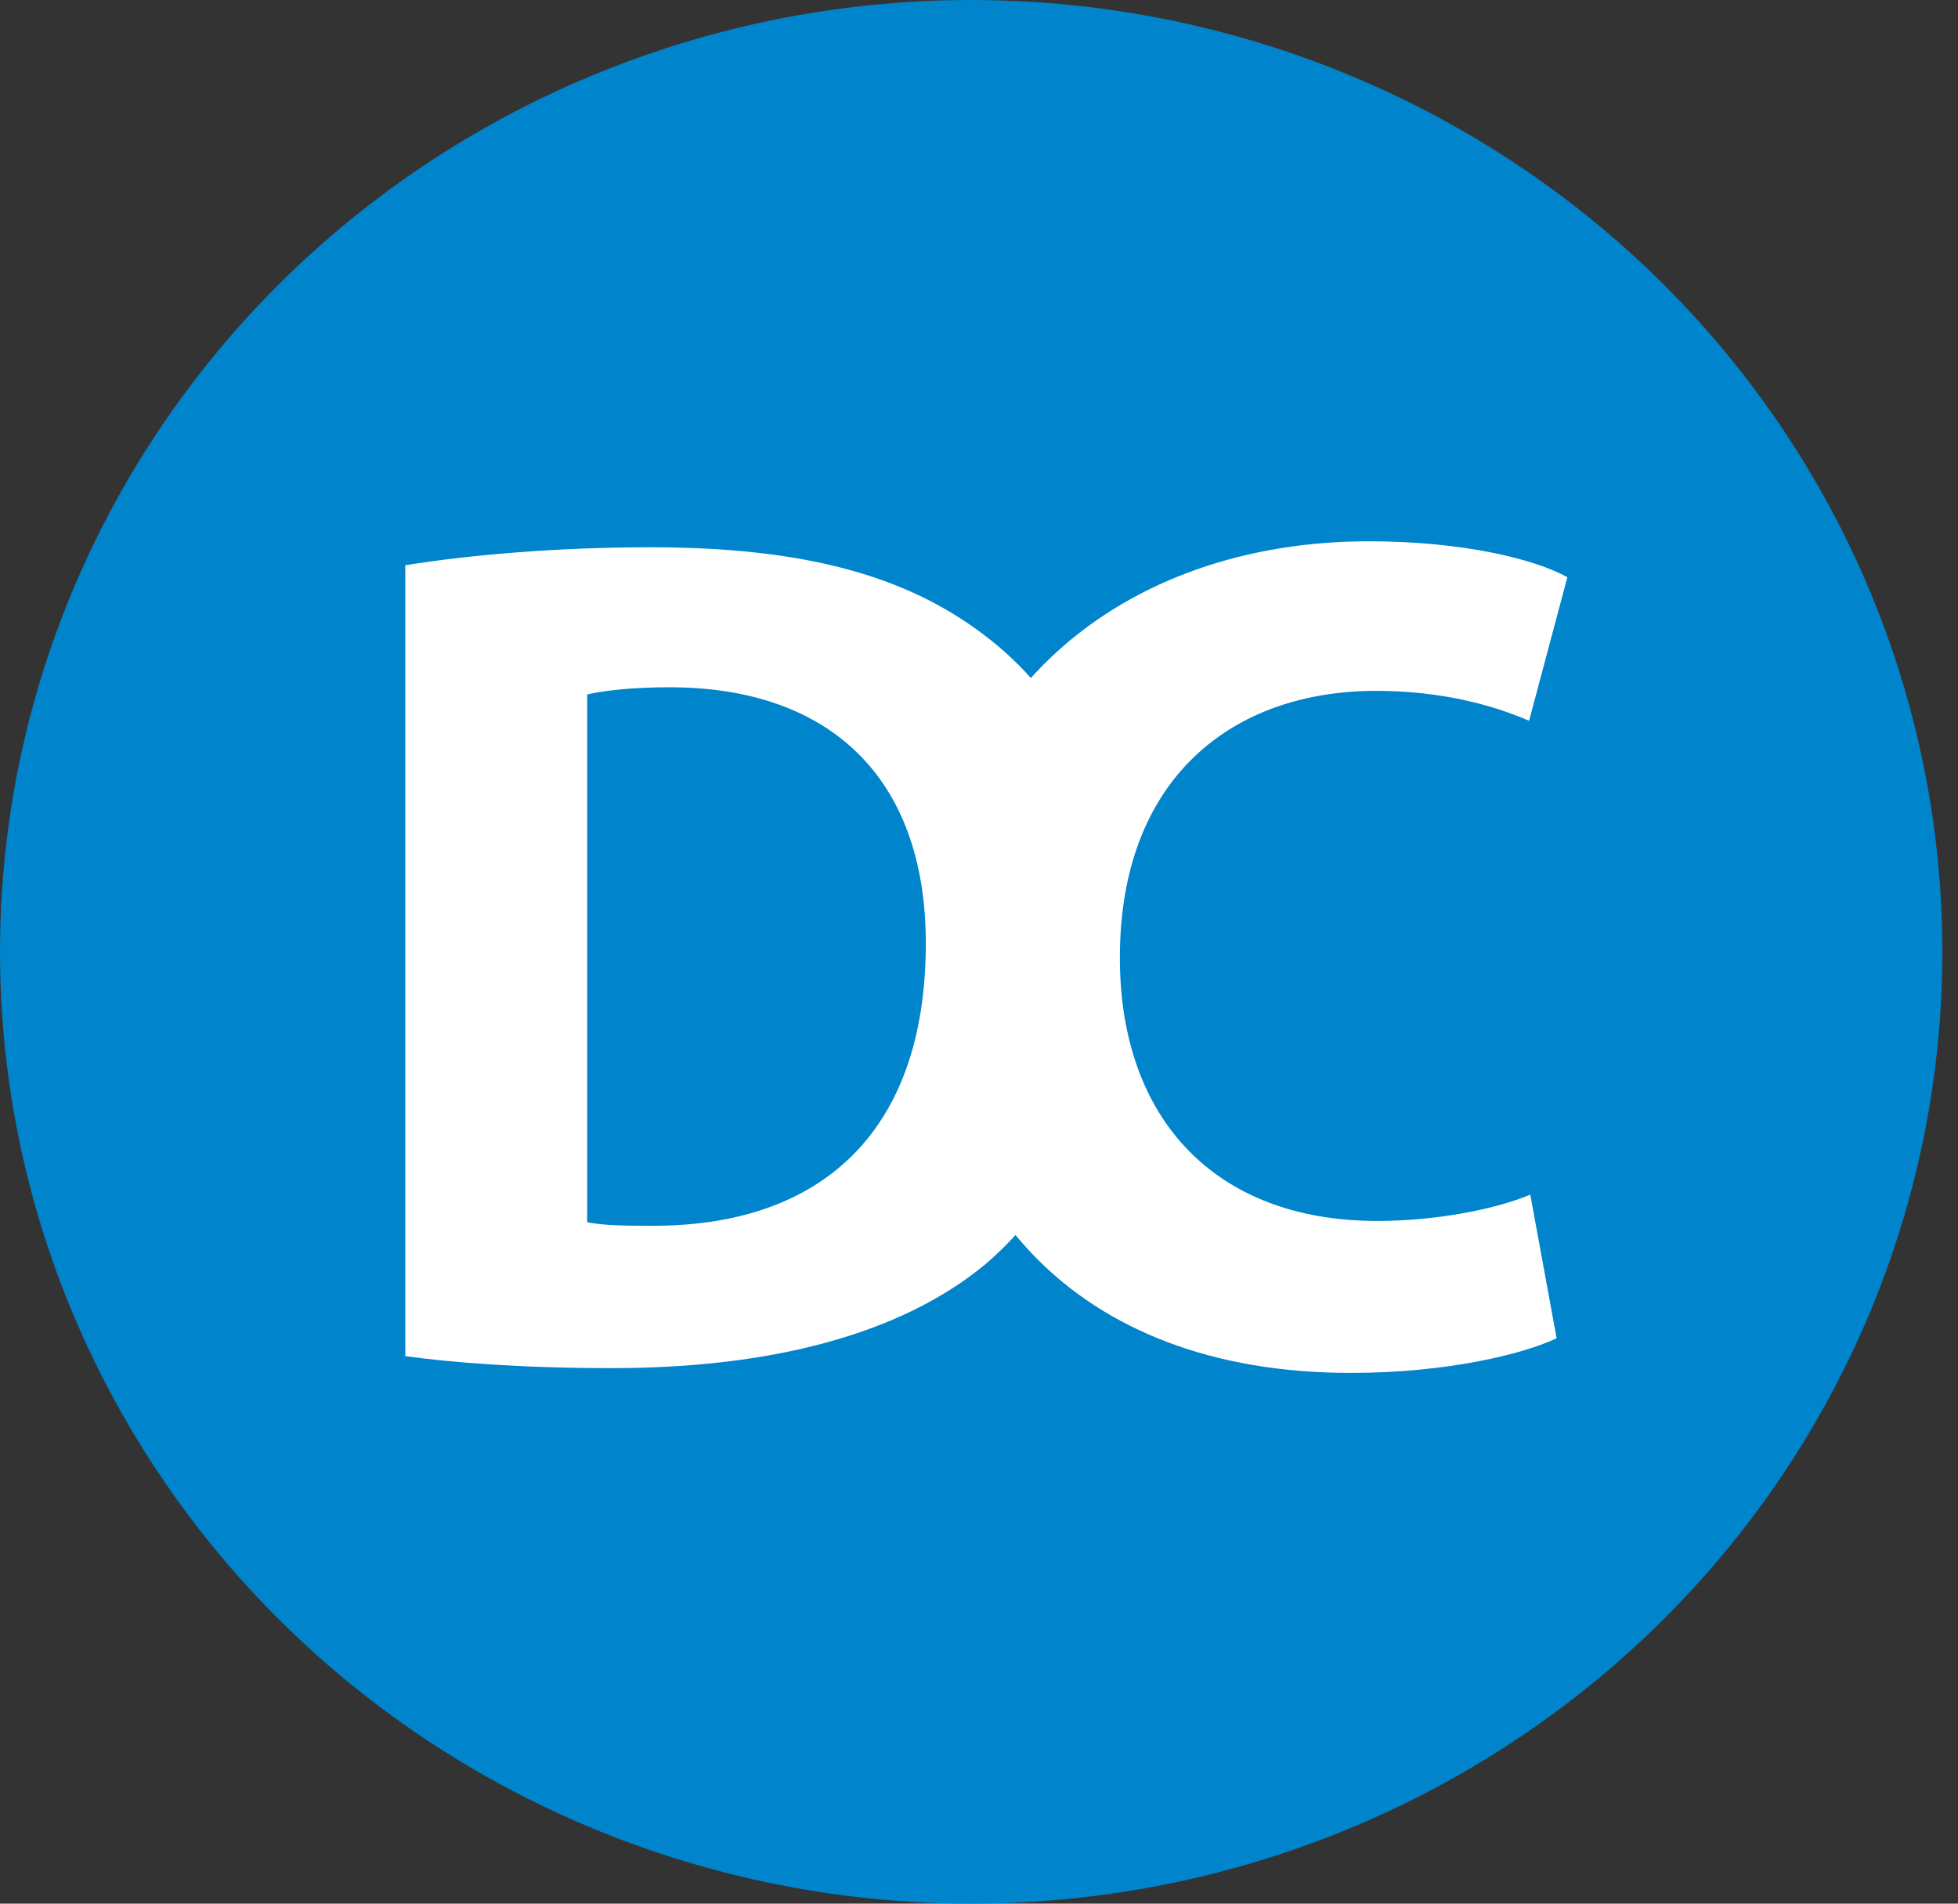 <svg width="36" height="35" viewBox="0 0 36 35" fill="none" xmlns="http://www.w3.org/2000/svg">
<rect x="0" y="0" width="36" height="35" fill="#333333" stroke="none"/>
<ellipse cx="17.856" cy="17.5" rx="17.856" ry="17.5" fill="#0084CC"/>
<path d="M7.452 24.934C8.266 25.044 9.52 25.154 11.258 25.154C14.162 25.154 16.56 24.538 18.122 23.24C19.53 22.03 20.564 20.072 20.564 17.234C20.564 14.616 19.596 12.79 18.056 11.646C16.648 10.59 14.8 10.062 11.962 10.062C10.29 10.062 8.684 10.194 7.452 10.392V24.934ZM10.796 12.768C11.082 12.702 11.588 12.636 12.314 12.636C15.218 12.636 17.022 14.264 17.022 17.344C17.022 20.886 15.02 22.558 11.962 22.536C11.566 22.536 11.082 22.536 10.796 22.47V12.768Z" fill="white"/>
<path d="M28.136 21.964C27.454 22.25 26.354 22.448 25.32 22.448C22.35 22.448 20.59 20.578 20.59 17.608C20.59 14.308 22.658 12.702 25.298 12.702C26.508 12.702 27.454 12.966 28.114 13.252L28.818 10.612C28.224 10.282 26.904 9.952 25.166 9.952C20.678 9.952 17.07 12.746 17.07 17.806C17.07 22.03 19.71 25.242 24.836 25.242C26.618 25.242 28.026 24.89 28.62 24.604L28.136 21.964Z" fill="white"/>
</svg>
